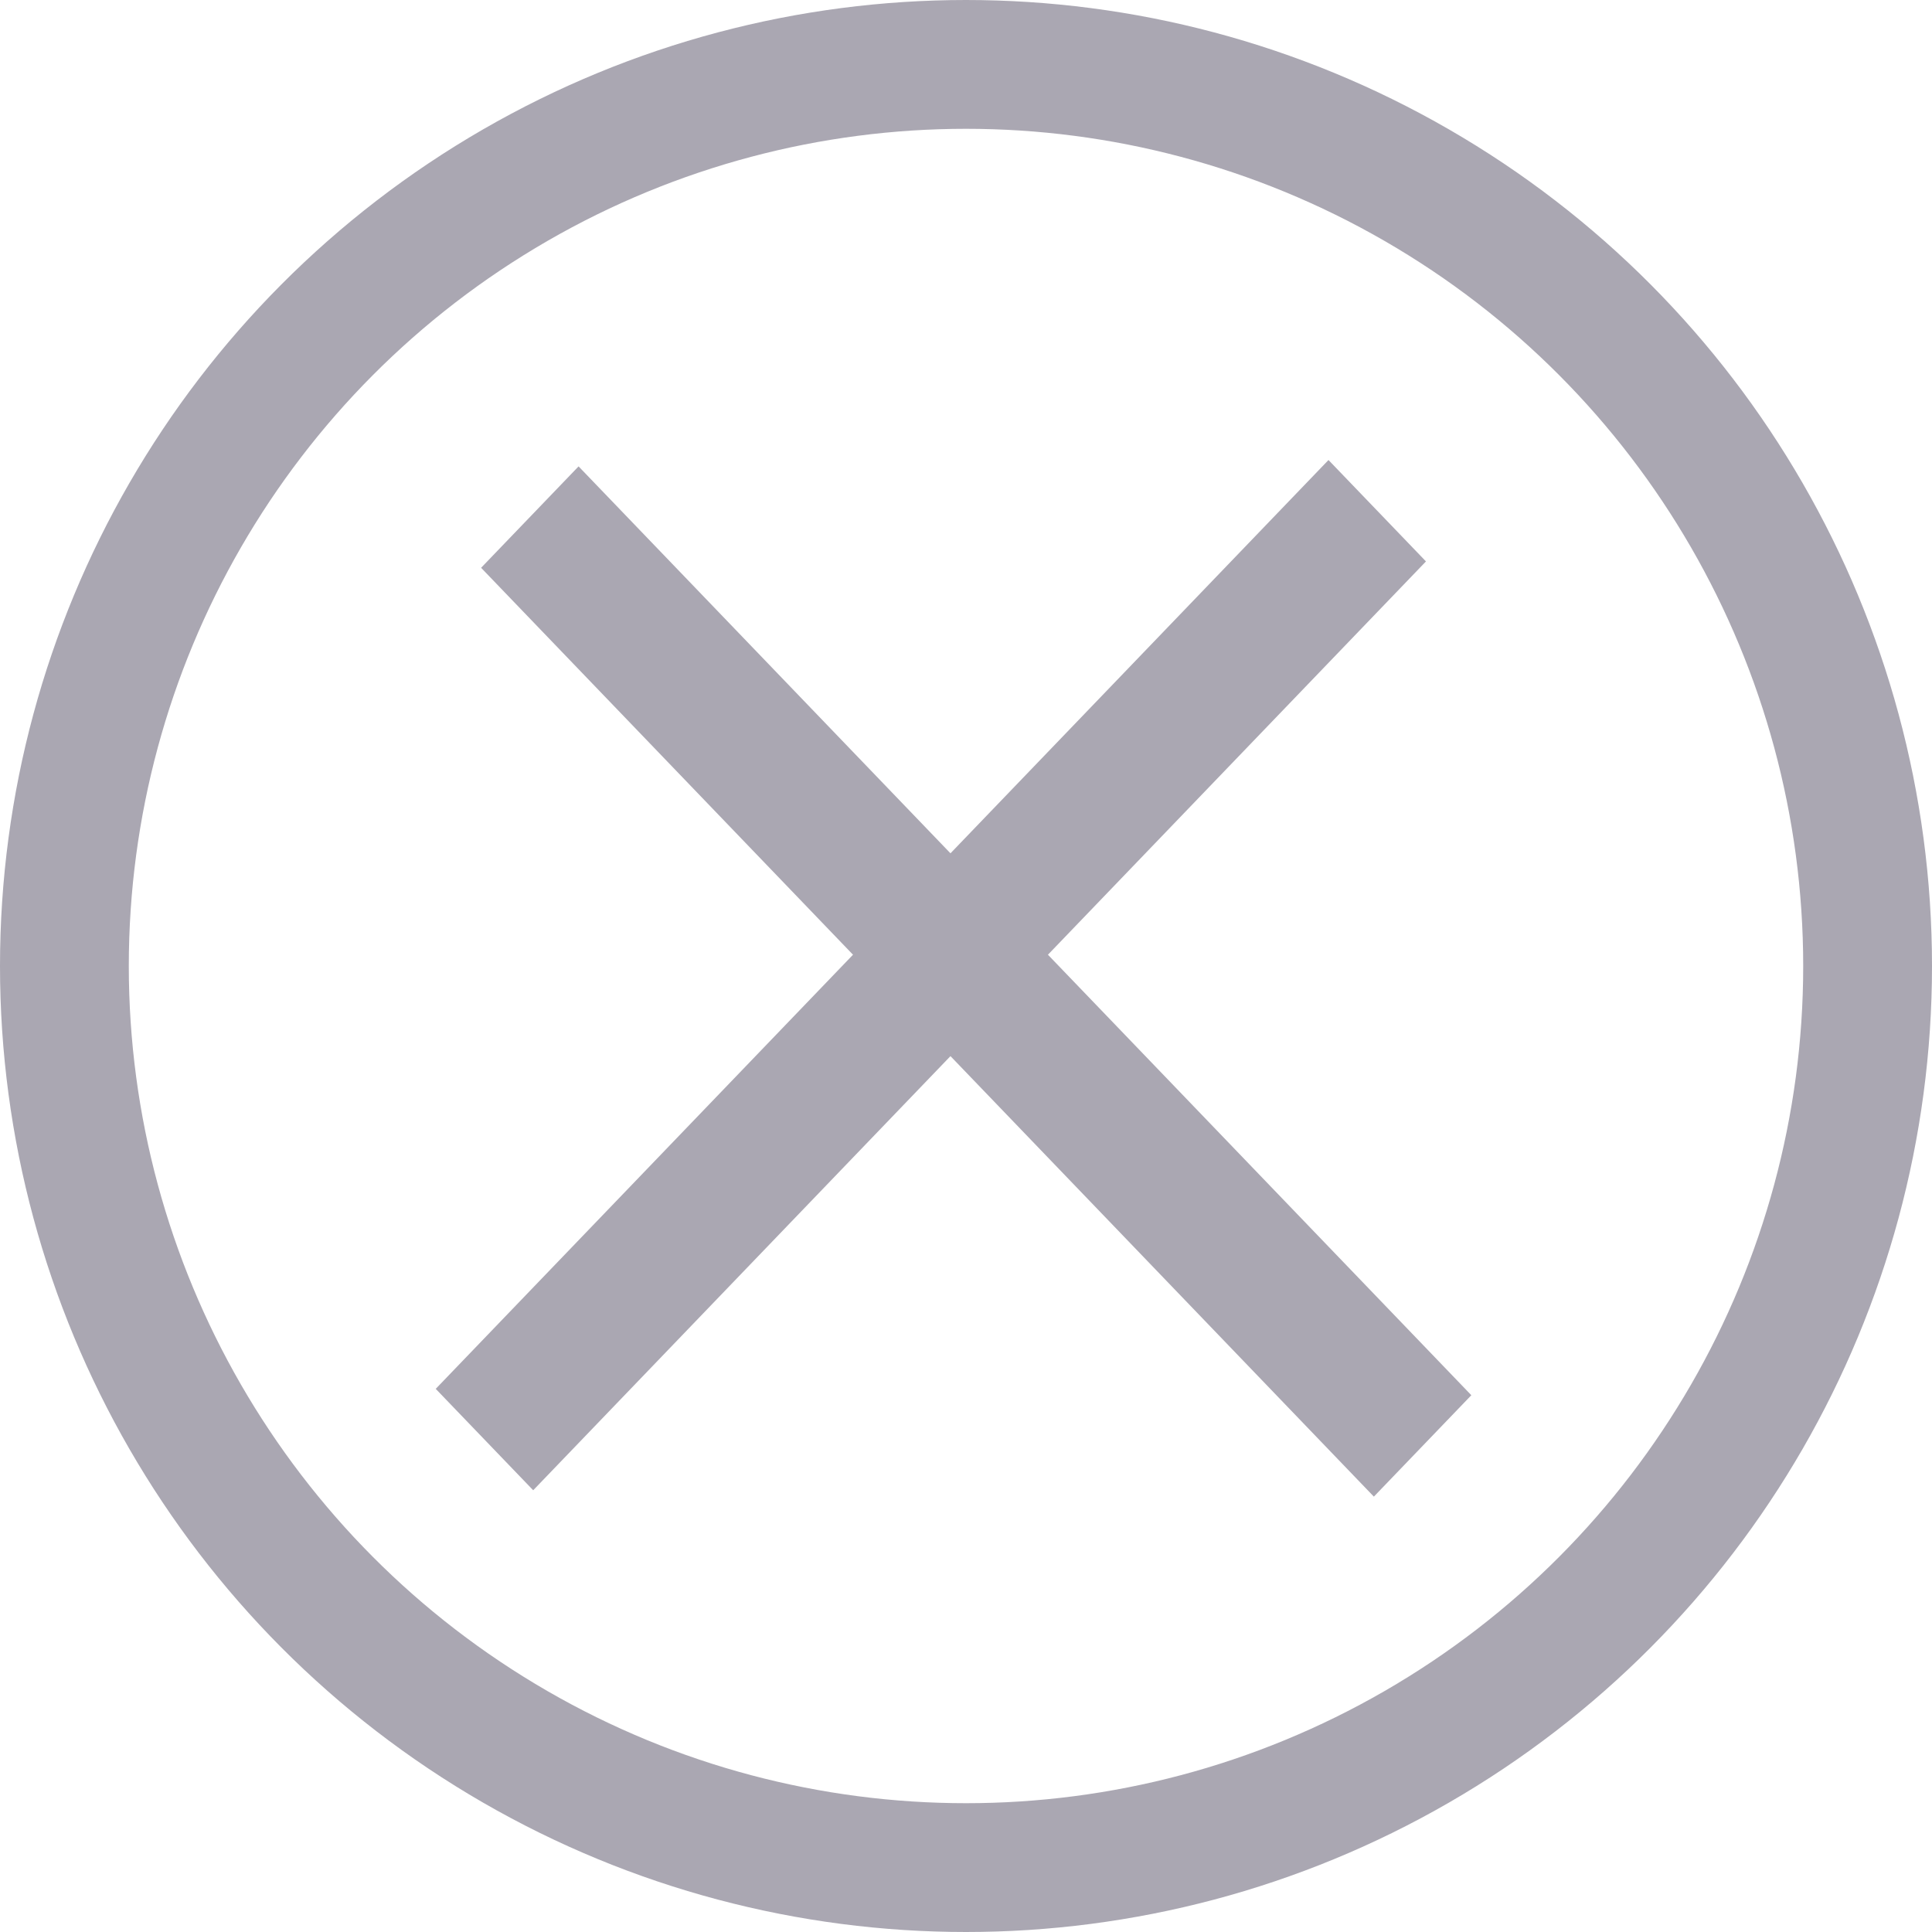 <svg width="15" height="15" viewBox="0 0 15 15" fill="none" xmlns="http://www.w3.org/2000/svg">
<rect width="10.002" height="1.092" transform="matrix(0.693 -0.721 0.693 0.721 3.383 10.783)" fill="#AAA7B2"/>
<rect width="10.002" height="1.092" transform="matrix(0.693 0.721 -0.693 0.721 4.492 3.621)" fill="#AAA7B2"/>
<circle cx="7.5" cy="7.5" r="7" stroke="#AAA7B2"/>
</svg>

